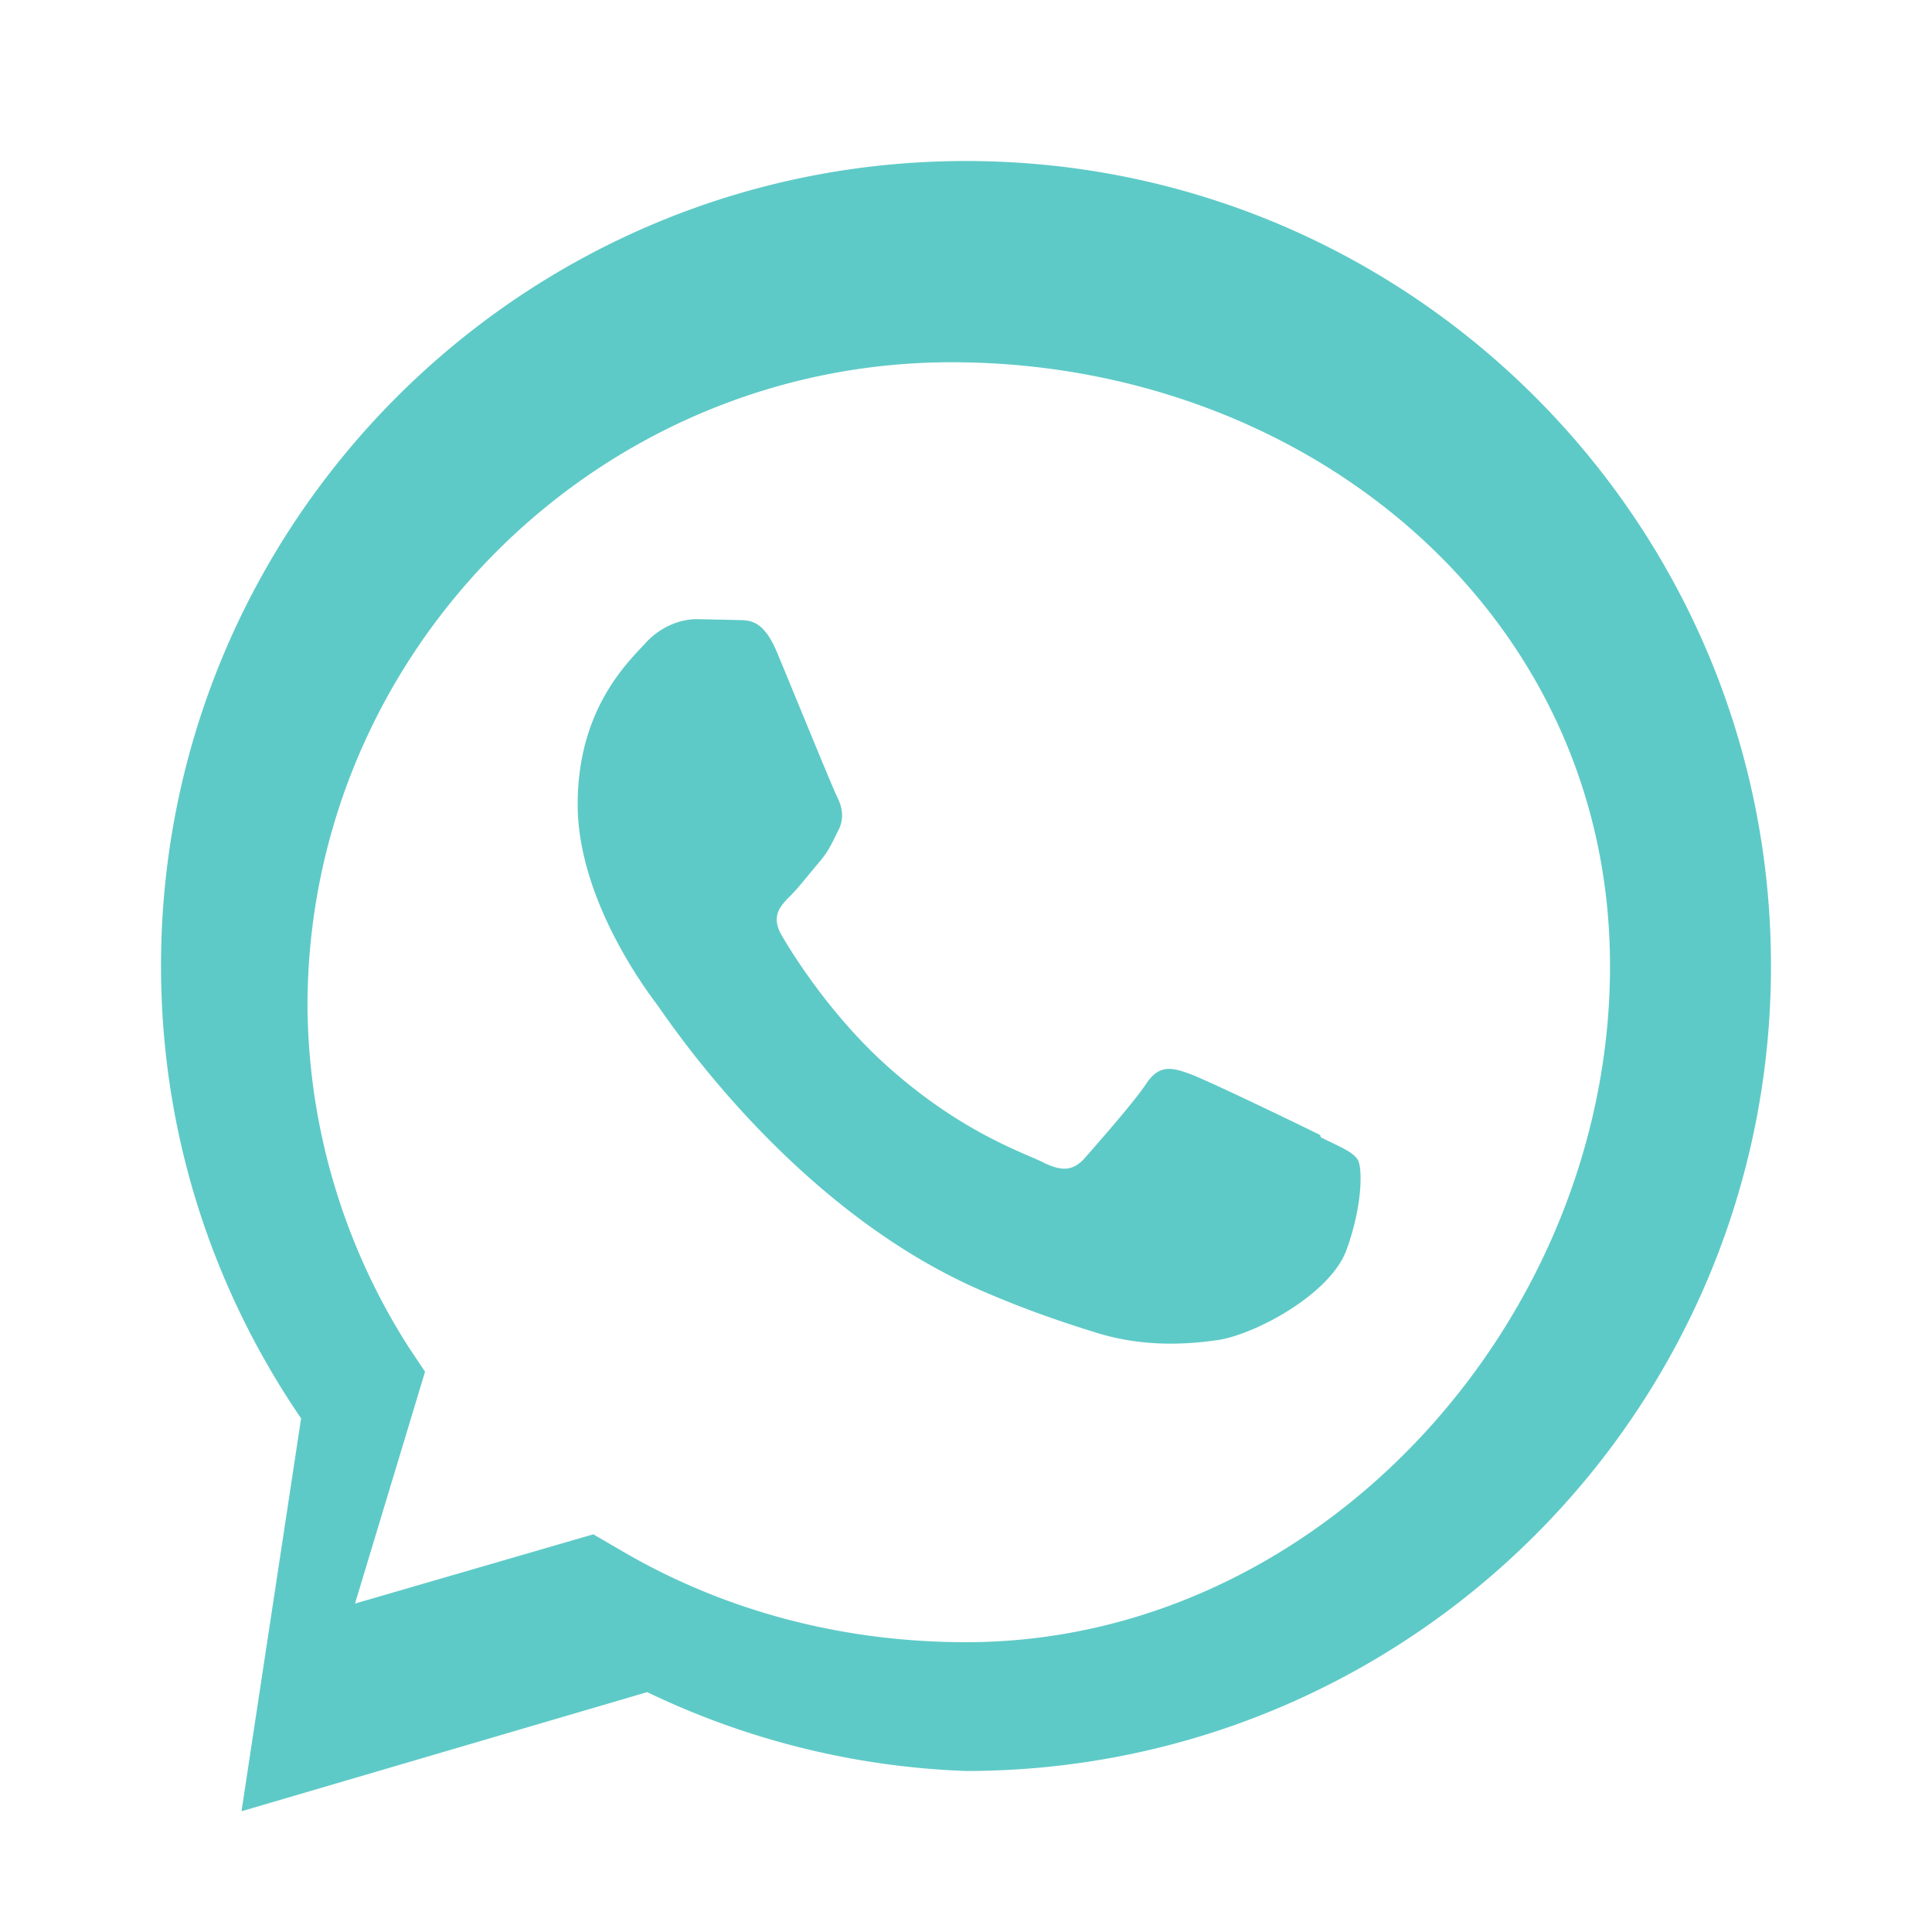 <svg xmlns="http://www.w3.org/2000/svg" viewBox="0 0 32 32" fill="none">
  <path fill="#5ECAC7" d="M16 2.667C8.64 2.667 2.667 8.64 2.667 16c0 2.773.853 5.344 2.32 7.493L4 30l6.72-1.973A13.26 13.26 0 0 0 16 29.333c7.36 0 13.333-5.973 13.333-13.333 0-7.36-5.973-13.333-13.333-13.333Zm0 24.533c-2.08 0-4.053-.533-5.76-1.547l-.413-.24-3.947 1.147 1.16-3.84-.267-.4a10.63 10.63 0 0 1-1.68-5.653c0-5.867 4.8-10.667 10.667-10.667S26.667 10.133 26.667 16 21.867 27.2 16 27.2Zm5.867-8.4c-.32-.16-1.867-.907-2.16-1.013-.293-.107-.507-.16-.72.16-.213.32-.827 1.013-1.013 1.227-.187.213-.373.24-.693.08-.32-.16-1.347-.493-2.56-1.573-.947-.84-1.587-1.867-1.773-2.187-.187-.32-.02-.493.14-.653.147-.147.32-.373.48-.56.16-.187.213-.32.32-.533.107-.213.053-.4-.027-.56-.08-.16-.72-1.733-.987-2.373-.253-.613-.507-.533-.72-.547l-.613-.013c-.213 0-.56.08-.853.4s-1.12 1.093-1.12 2.667 1.147 3.093 1.307 3.307c.16.213 2.24 3.413 5.44 4.773.76.327 1.36.52 1.827.667.767.24 1.467.207 2.027.127.62-.093 1.867-.76 2.133-1.493.267-.733.267-1.36.187-1.493-.08-.133-.293-.213-.613-.373Z"/>
</svg>
